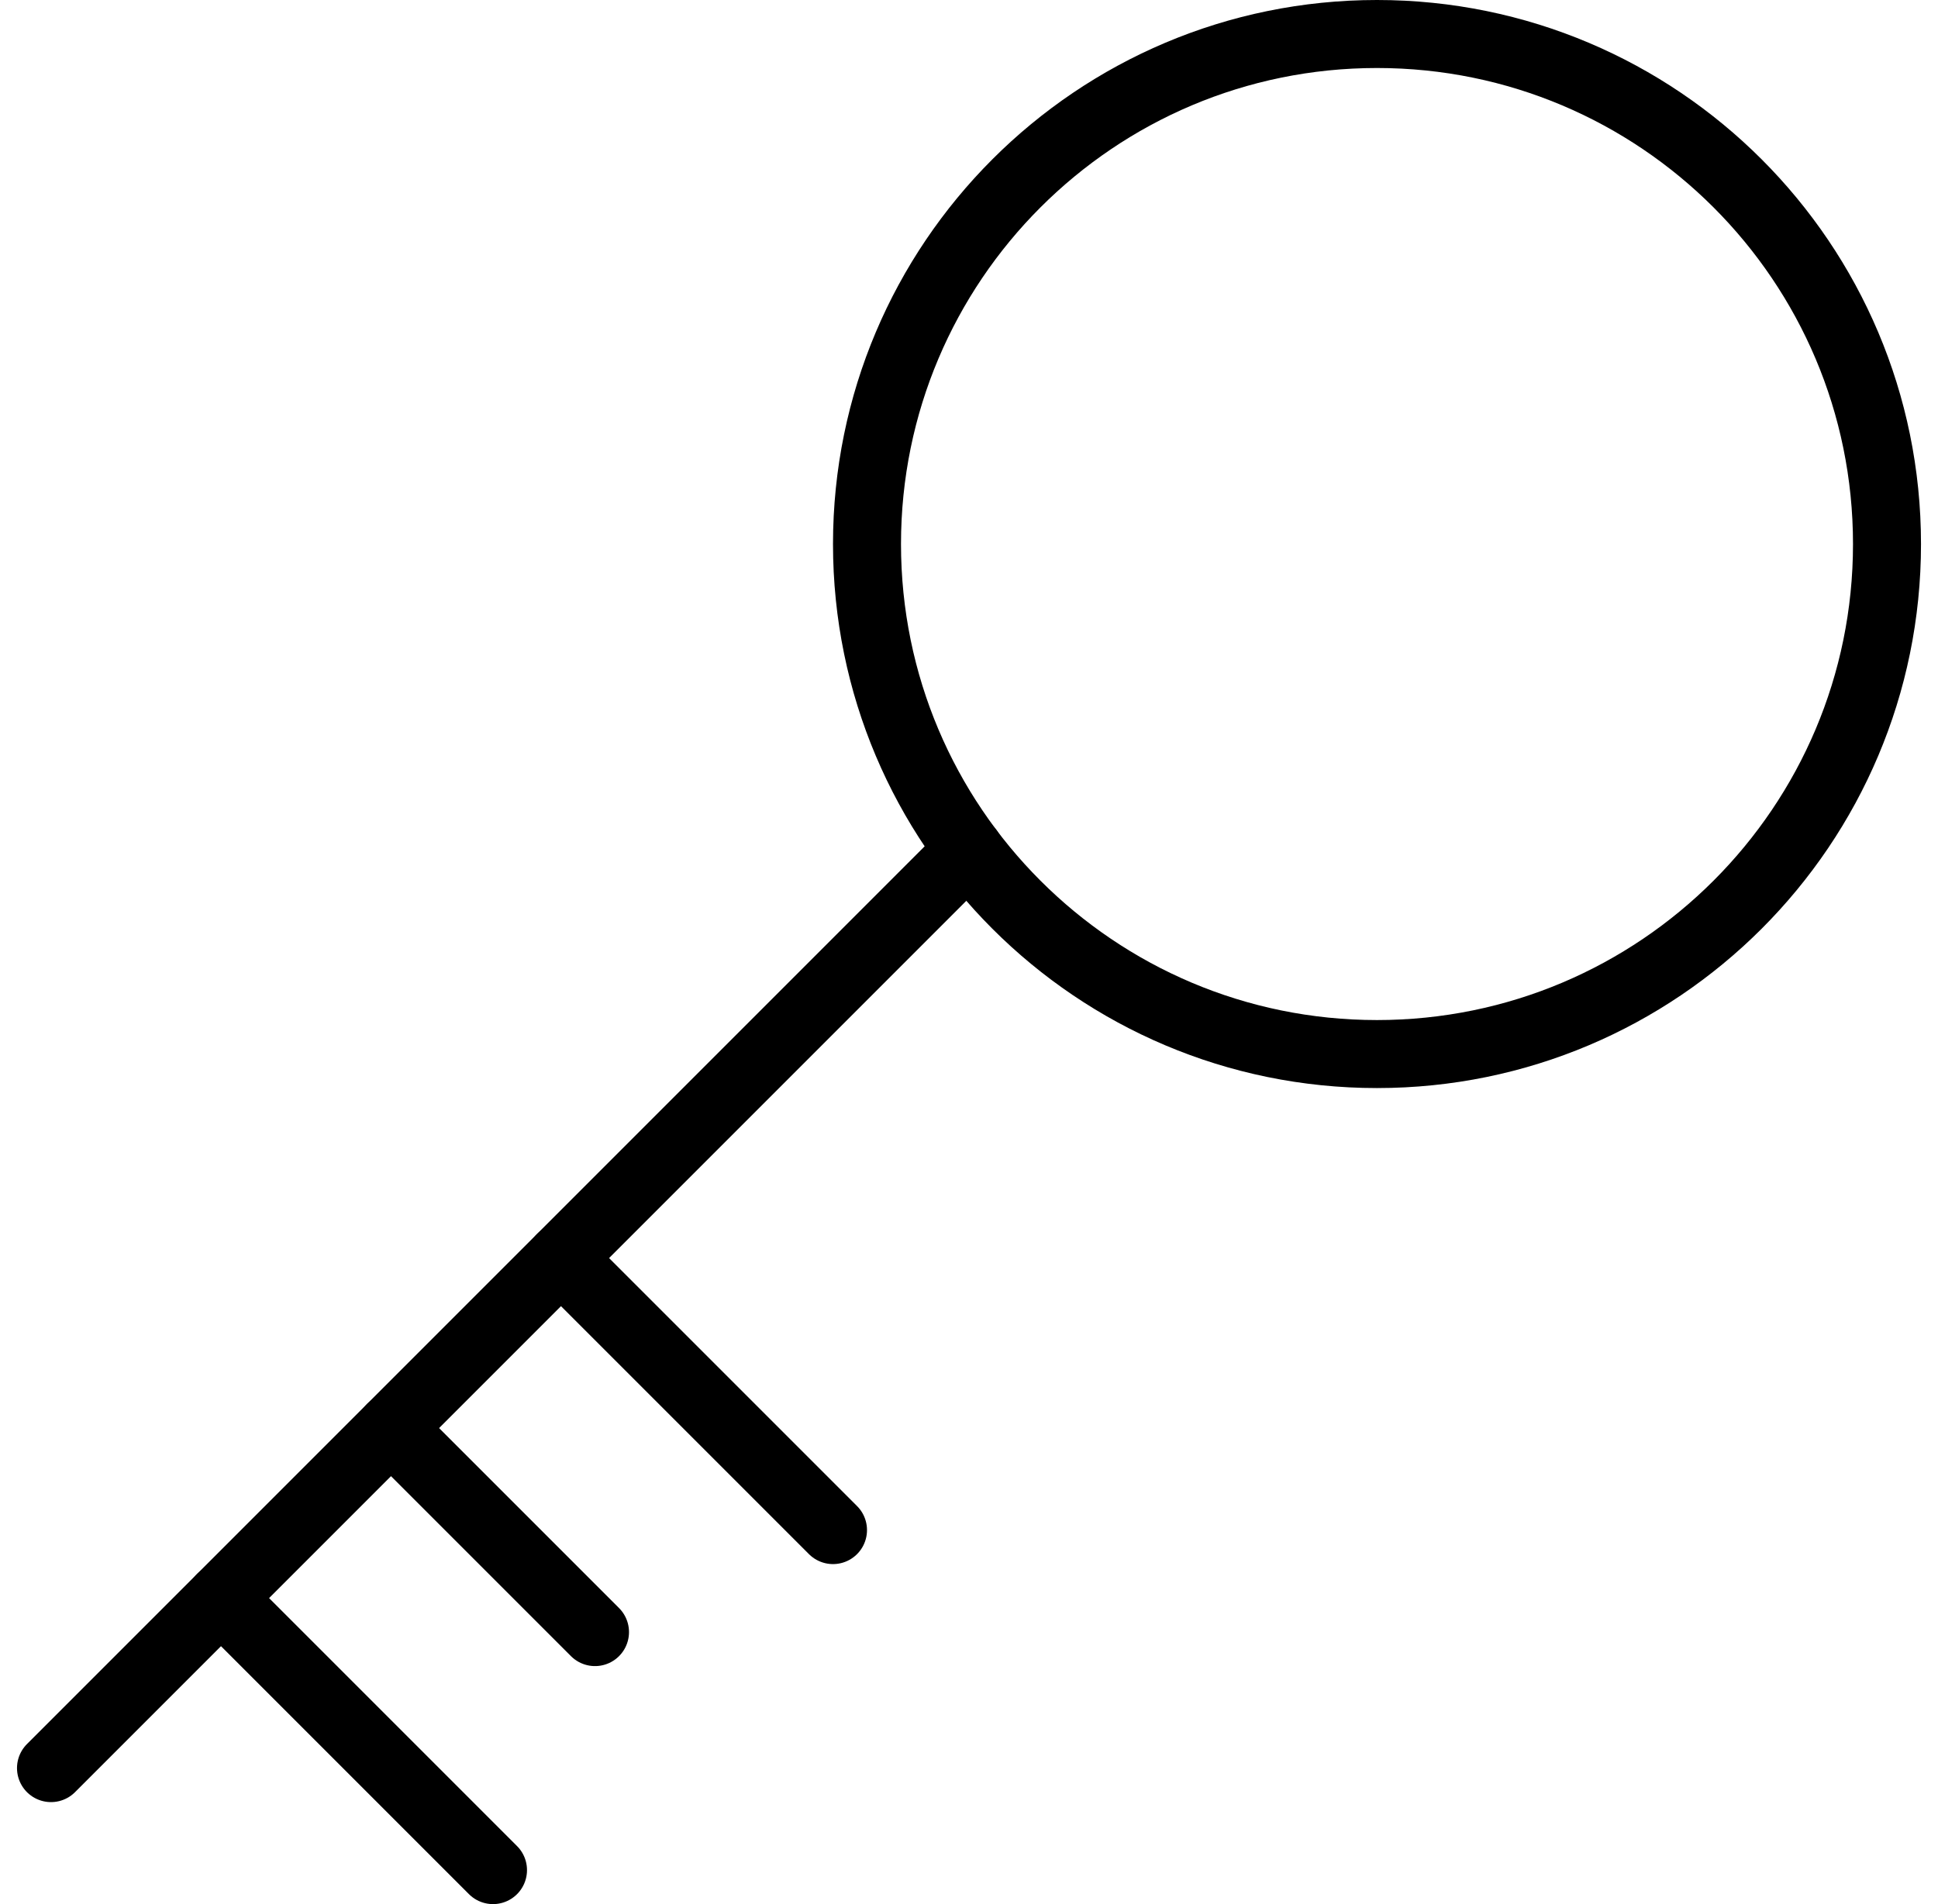 <?xml version="1.0" encoding="UTF-8" standalone="no"?>
<svg width="57px" height="56px" viewBox="0 0 57 56" version="1.1" xmlns="http://www.w3.org/2000/svg" xmlns:xlink="http://www.w3.org/1999/xlink" xmlns:sketch="http://www.bohemiancoding.com/sketch/ns">
    <!-- Generator: Sketch 3.3.2 (12043) - http://www.bohemiancoding.com/sketch -->
    <title>Key</title>
    <desc>Created with Sketch.</desc>
    <defs></defs>
    <g id="Page-1" stroke="none" stroke-width="1" fill="none" fill-rule="evenodd" sketch:type="MSPage">
        <g id="Icons" sketch:type="MSArtboardGroup" transform="translate(-723, -5600)" stroke-linecap="round" stroke="#000000" stroke-width="2">
            <g id="Key" sketch:type="MSLayerGroup" transform="translate(724.5, 5601)">
                <path d="M54,15 C54,23.284 47.284,30 39,30 C30.716,30 24,23.284 24,15 C24,6.716 30.716,0 39,0 C47.284,0 54,6.716 54,15 L54,15 Z" id="Stroke-7658" sketch:type="MSShapeGroup"></path>
                <path d="M27,24 L0,51" id="Stroke-7660" sketch:type="MSShapeGroup"></path>
                <path d="M5,46 L13,54" id="Stroke-7662" sketch:type="MSShapeGroup"></path>
                <path d="M10,41 L16,47" id="Stroke-7664" sketch:type="MSShapeGroup"></path>
                <path d="M15,36 L23,44" id="Stroke-7666" sketch:type="MSShapeGroup"></path>
            </g>
        </g>
    </g>
</svg>